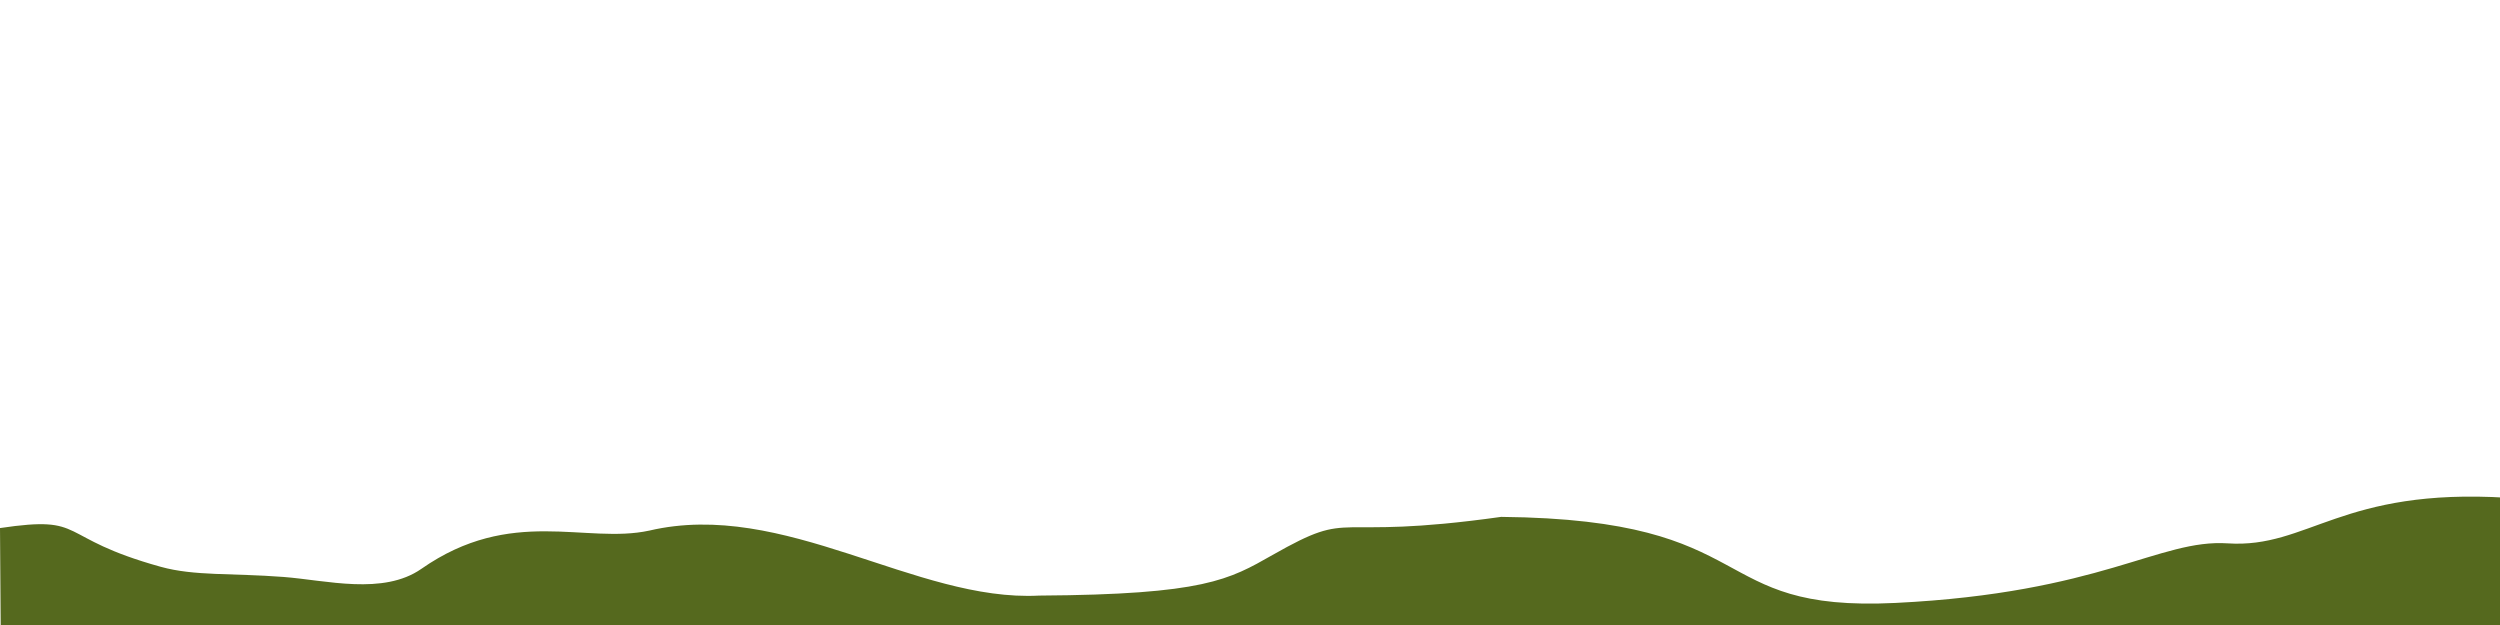 <?xml version="1.0" encoding="UTF-8" standalone="no"?>
<svg
   xmlns:osb="http://www.openswatchbook.org/uri/2009/osb"
   xmlns:dc="http://purl.org/dc/elements/1.1/"
   xmlns:cc="http://creativecommons.org/ns#"
   xmlns:rdf="http://www.w3.org/1999/02/22-rdf-syntax-ns#"
   xmlns:svg="http://www.w3.org/2000/svg"
   xmlns="http://www.w3.org/2000/svg"
   xmlns:sodipodi="http://sodipodi.sourceforge.net/DTD/sodipodi-0.dtd"
   xmlns:inkscape="http://www.inkscape.org/namespaces/inkscape"
   width="400"
   height="100"
   viewBox="0 0 400 100"
   id="svg2"
   version="1.1"
   inkscape:version="0.48.5 r10040"
   sodipodi:docname="slope3.svg">
  <defs
     id="defs7">
    <linearGradient
       id="linearGradient5192"
       osb:paint="solid">
      <stop
         style="stop-color:#362b00;stop-opacity:1;"
         offset="0"
         id="stop5194" />
    </linearGradient>
  </defs>
  <sodipodi:namedview
     pagecolor="#ffffff"
     bordercolor="#666666"
     borderopacity="1"
     objecttolerance="10"
     gridtolerance="10"
     guidetolerance="10"
     inkscape:pageopacity="0"
     inkscape:pageshadow="2"
     inkscape:window-width="1920"
     inkscape:window-height="1018"
     id="namedview5"
     showgrid="false"
     inkscape:zoom="2.3838384"
     inkscape:cx="270.13368"
     inkscape:cy="-49.628976"
     inkscape:window-x="-8"
     inkscape:window-y="-8"
     inkscape:window-maximized="1"
     inkscape:current-layer="svg2"
     width="500px" />
  <path
     style="fill:#55691e;fill-opacity:1;stroke:none"
     d="m 240.198,82.699 c -28.384,3.991 -23.081,-1.574 -36.587,6.096 -6.962,3.954 -10.887,6.333 -37.34,6.499 -19.771,1.043 -40.846,-15.441 -62.382,-10.398 -10.201,2.214 -22.058,-3.946 -36.468,6.118 -6.102,4.262 -15.242,1.827 -22.04,1.3 C 37.027,91.669 31.14,92.192 25.725,90.69 8.66,85.955 14.166,82.38 0,84.49 0.346,133.109 0.355,129.655 0,150 c 139.646,0.501 260.595,0.769 400.75,0 0.04,-6.011 0.643,-48.978 0.433,-70.354 -26.583,-1.658 -31.858,8.138 -44.748,7.291 -10.952,-0.72 -20.149,7.906 -53.136,9.531 -30.743,1.515 -20.762,-13.355 -63.101,-13.768 z"
     id="path9"
     inkscape:connector-curvature="0"
     sodipodi:nodetypes="csccsssccccssc" />
</svg>
